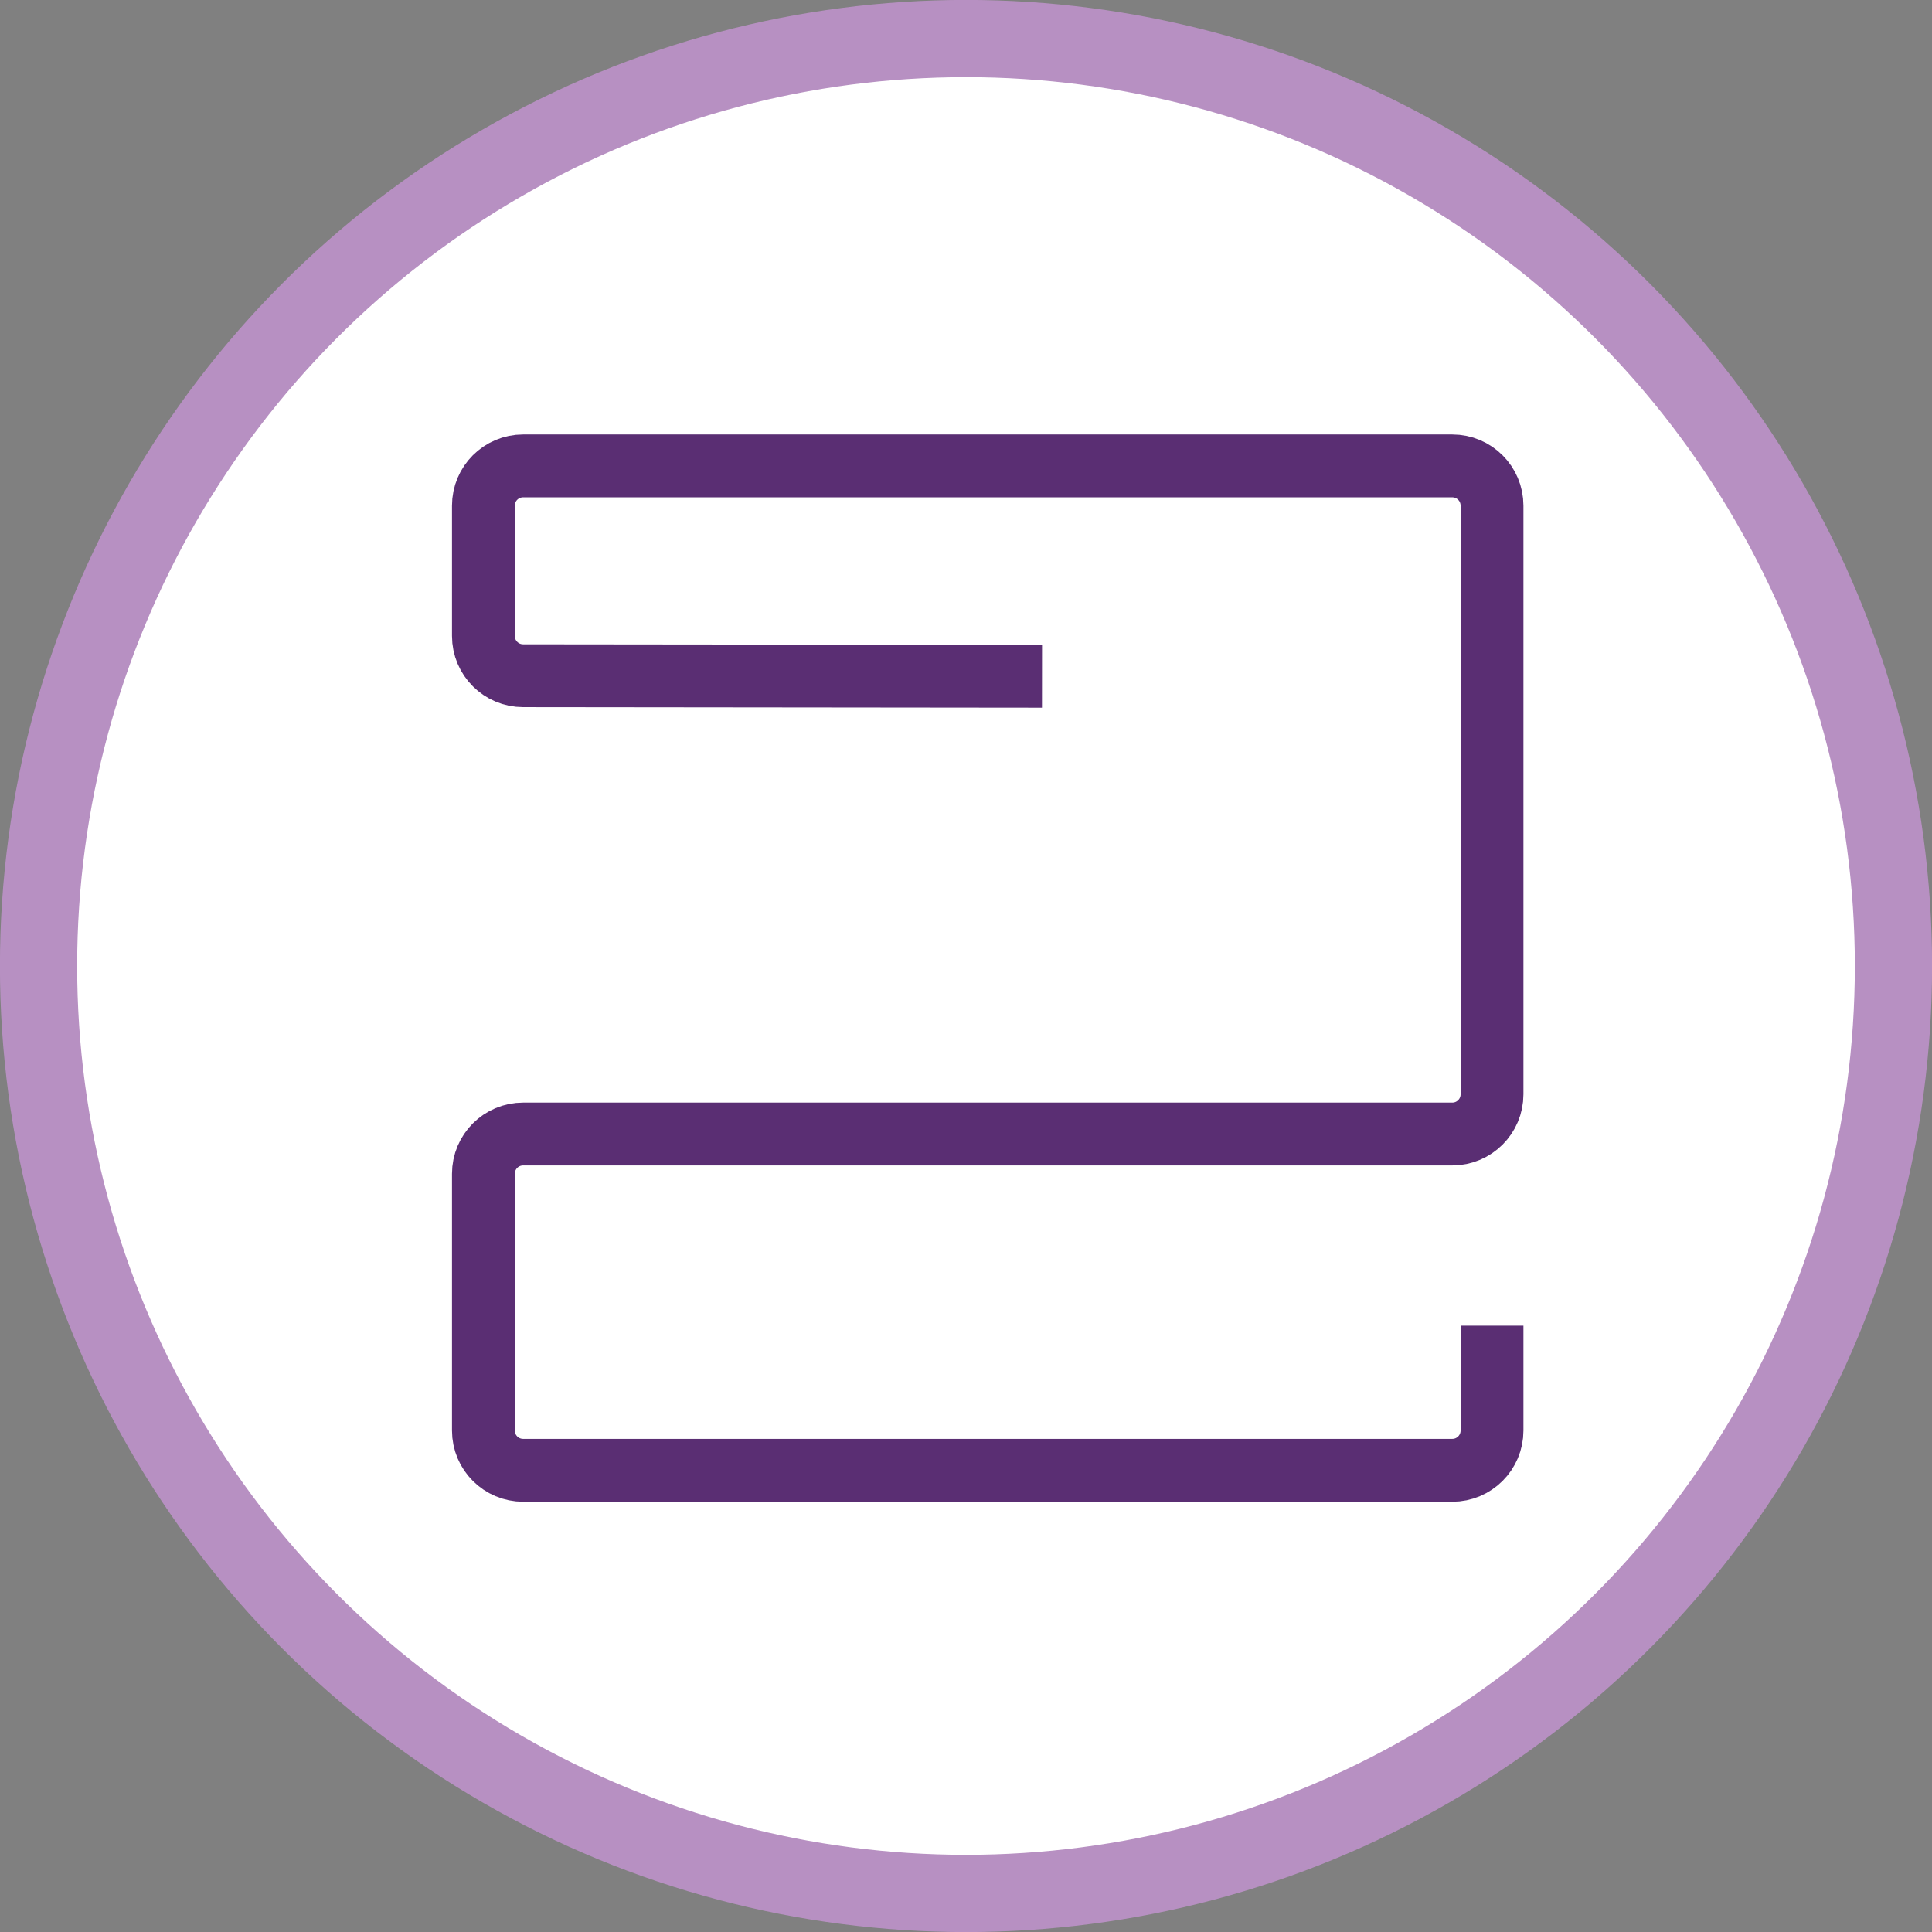 <?xml version="1.0" encoding="UTF-8"?>
<svg id="Layer_1" xmlns="http://www.w3.org/2000/svg" viewBox="0 0 142.36 142.36">
  <rect x="0" y="0" width="142.36" height="142.36" fill="#808080" stroke="none"/>
  <defs>
    <style>
      .cls-1 {
        fill: none;
        stroke: #5a2e73;
        stroke-width: 4.63px;
      }

      .cls-1, .cls-2 {
        stroke-miterlimit: 10;
      }

      .cls-2 {
        fill: #fff;
        stroke: #b790c2;
        stroke-width: 5.69px;
      }
    </style>
  </defs>
  <circle class="cls-2" cx="71.18" cy="71.18" r="68.34"/>
  <path class="cls-1" d="M109.94,97.68v7.73c0,1.62-1.31,2.93-2.93,2.93H38.55c-1.62,0-2.93-1.31-2.93-2.93v-18.92c0-1.62,1.31-2.93,2.93-2.93h68.46c1.62,0,2.93-1.31,2.93-2.93v-43.37c0-1.62-1.31-2.93-2.93-2.93H38.55c-1.62,0-2.93,1.31-2.93,2.93v9.6c0,1.62,1.31,2.93,2.93,2.93l38.23.04"/>
</svg>